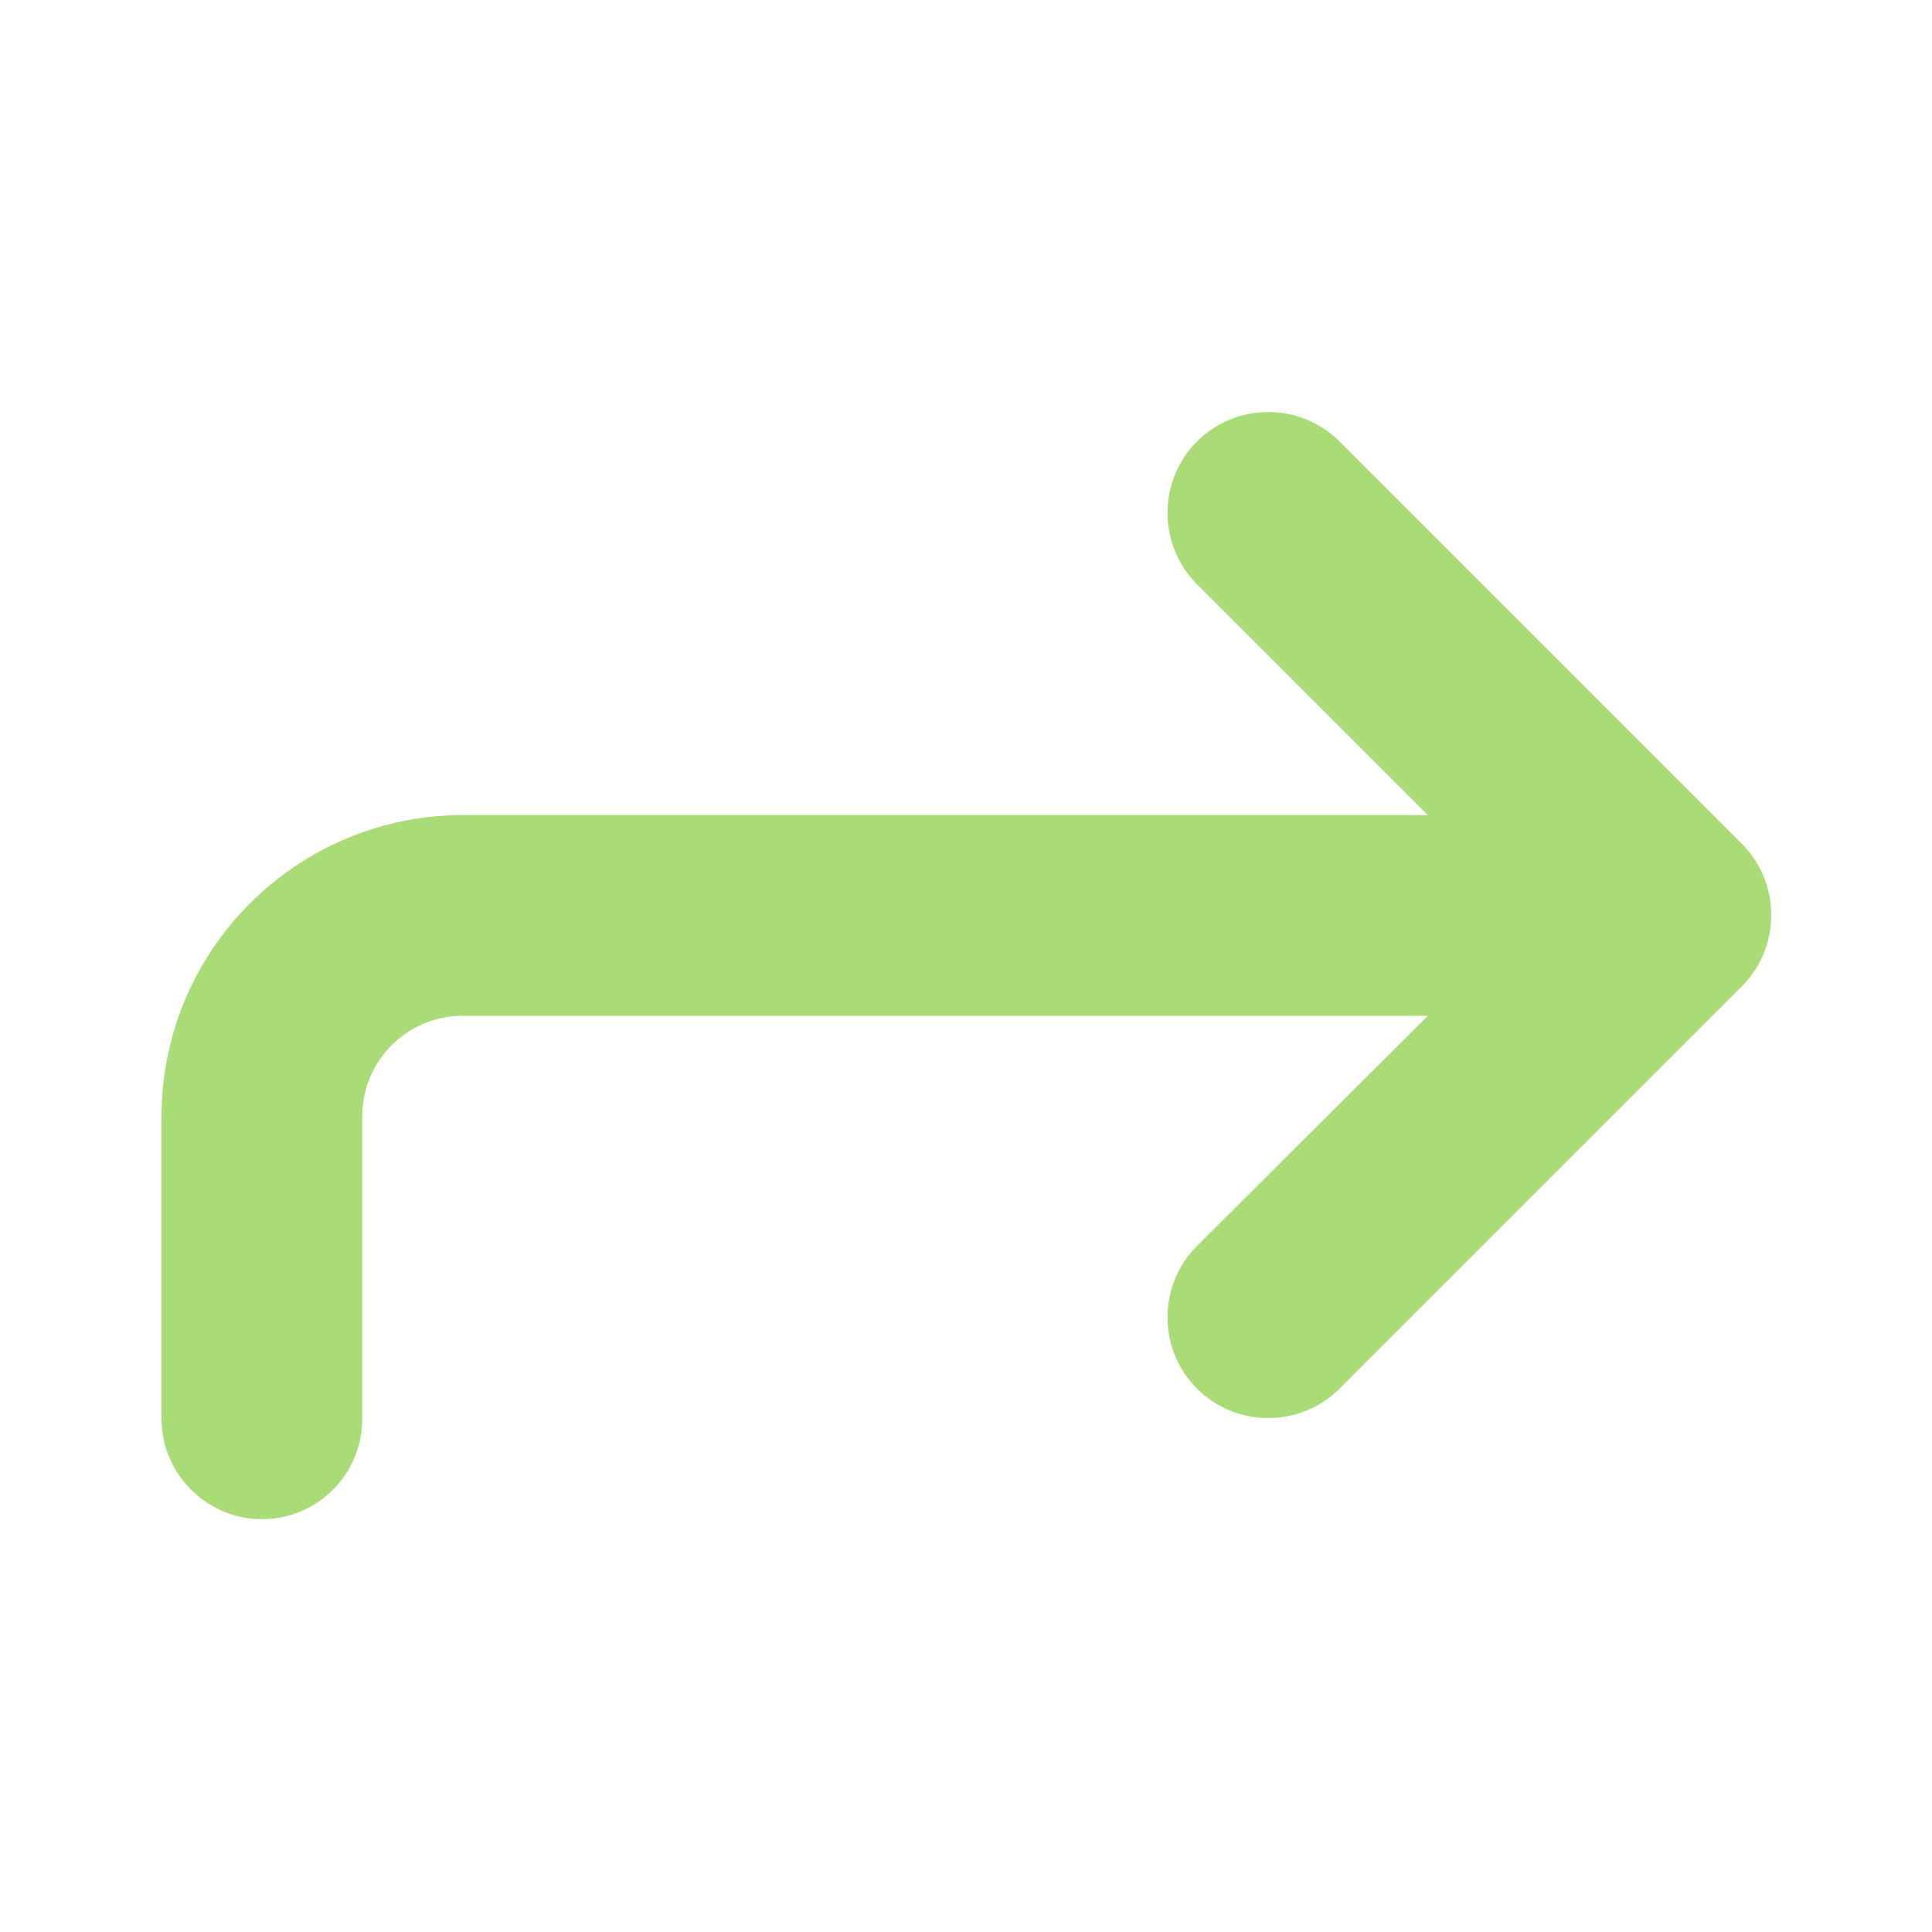 <?xml version="1.0" encoding="utf-8"?>
<!-- Generator: Adobe Illustrator 27.3.1, SVG Export Plug-In . SVG Version: 6.00 Build 0)  -->
<svg version="1.1" id="svg11300" xmlns:svg="http://www.w3.org/2000/svg"
	 xmlns="http://www.w3.org/2000/svg" xmlns:xlink="http://www.w3.org/1999/xlink" x="0px" y="0px" viewBox="0 0 256 256"
	 style="enable-background:new 0 0 256 256;" xml:space="preserve">
<style type="text/css">
	.st0{fill:#A9DC76;}
</style>
<path class="st0" d="M48,188c0,7.4-6,13.3-13.3,13.3s-13.3-6-13.3-13.3v-40c0-22.1,17.9-40,40-40h127.8l-30.6-30.6
	c-5.2-5.2-5.2-13.7,0-18.9c5.2-5.2,13.7-5.2,18.9,0l53.3,53.3c5.2,5.2,5.2,13.7,0,18.9l-53.3,53.3c-5.2,5.2-13.7,5.2-18.9,0
	c-5.2-5.2-5.2-13.7,0-18.9l30.6-30.5H61.3c-7.4,0-13.3,6-13.3,13.3V188z"/>
</svg>
